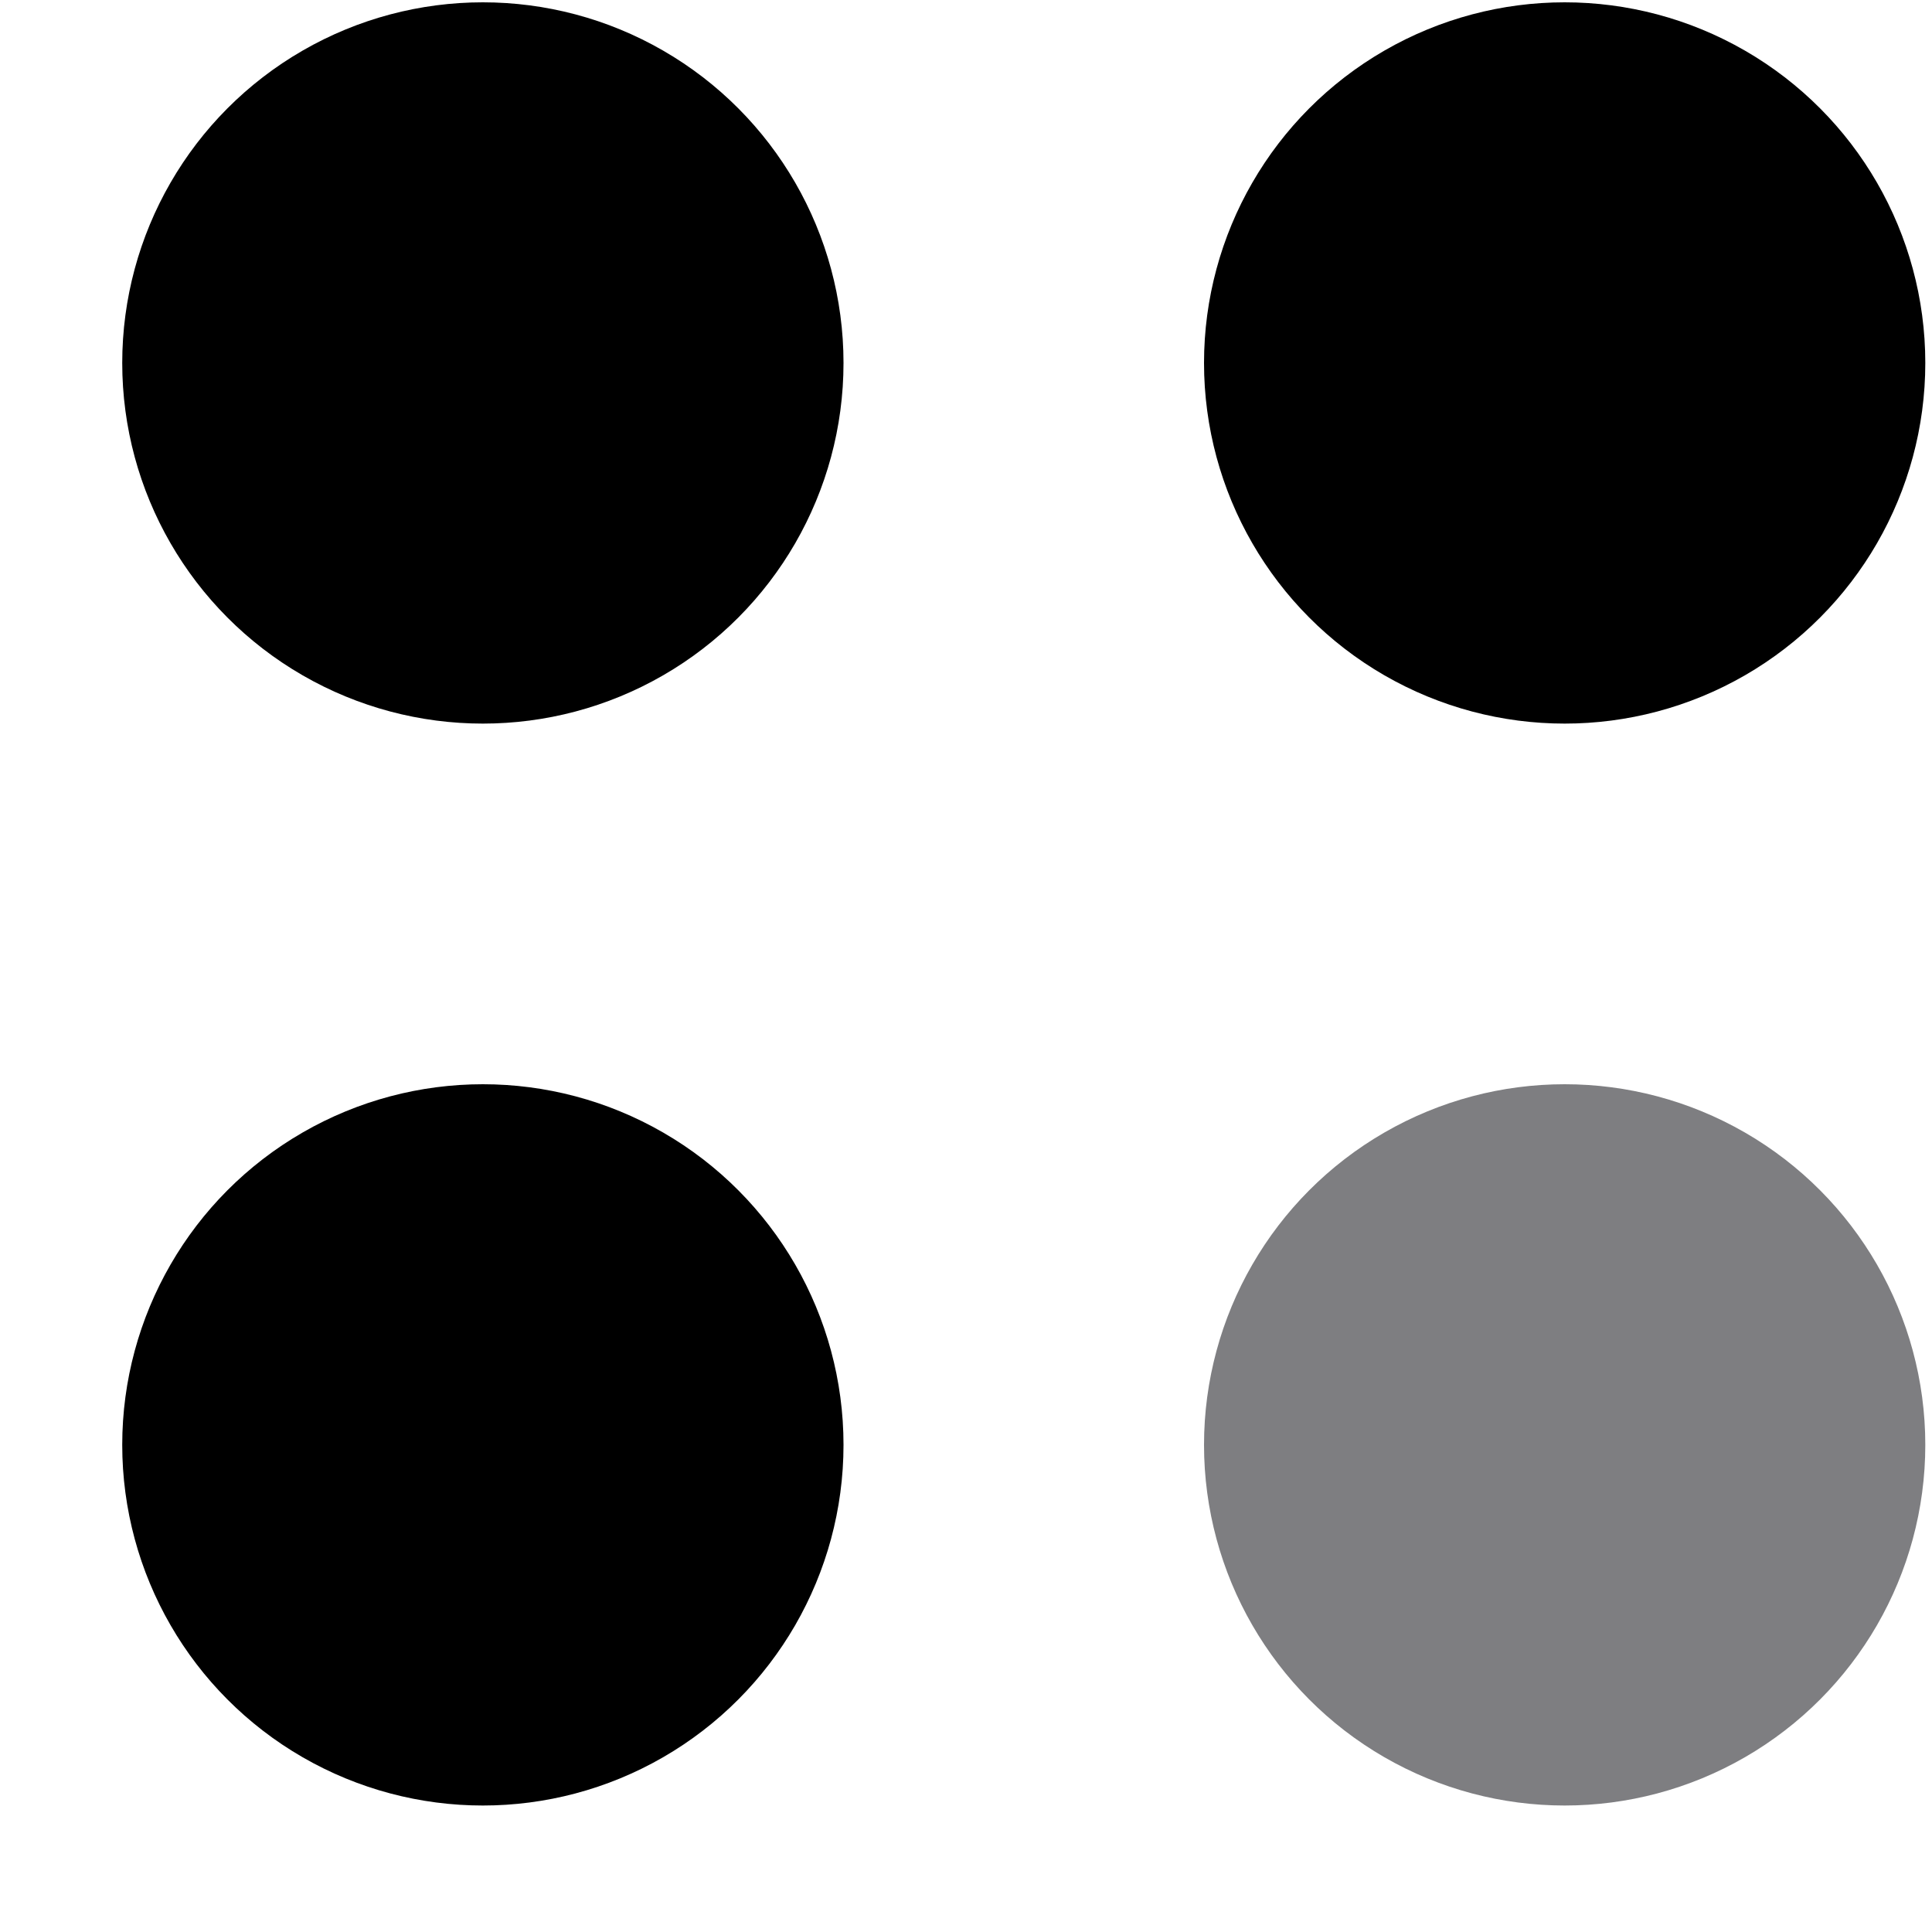 <svg width="15" height="15" viewBox="0 0 15 15" fill="none" xmlns="http://www.w3.org/2000/svg">
<circle cx="3.749" cy="2.818" r="2.8" fill="currentColor"/>
<circle cx="12.148" cy="2.818" r="2.8" fill="currentColor"/>
<circle opacity="0.6" cx="12.148" cy="11.218" r="2.8" fill="#29292D"/>
<circle cx="3.749" cy="11.218" r="2.8" fill="currentColor"/>
</svg>
